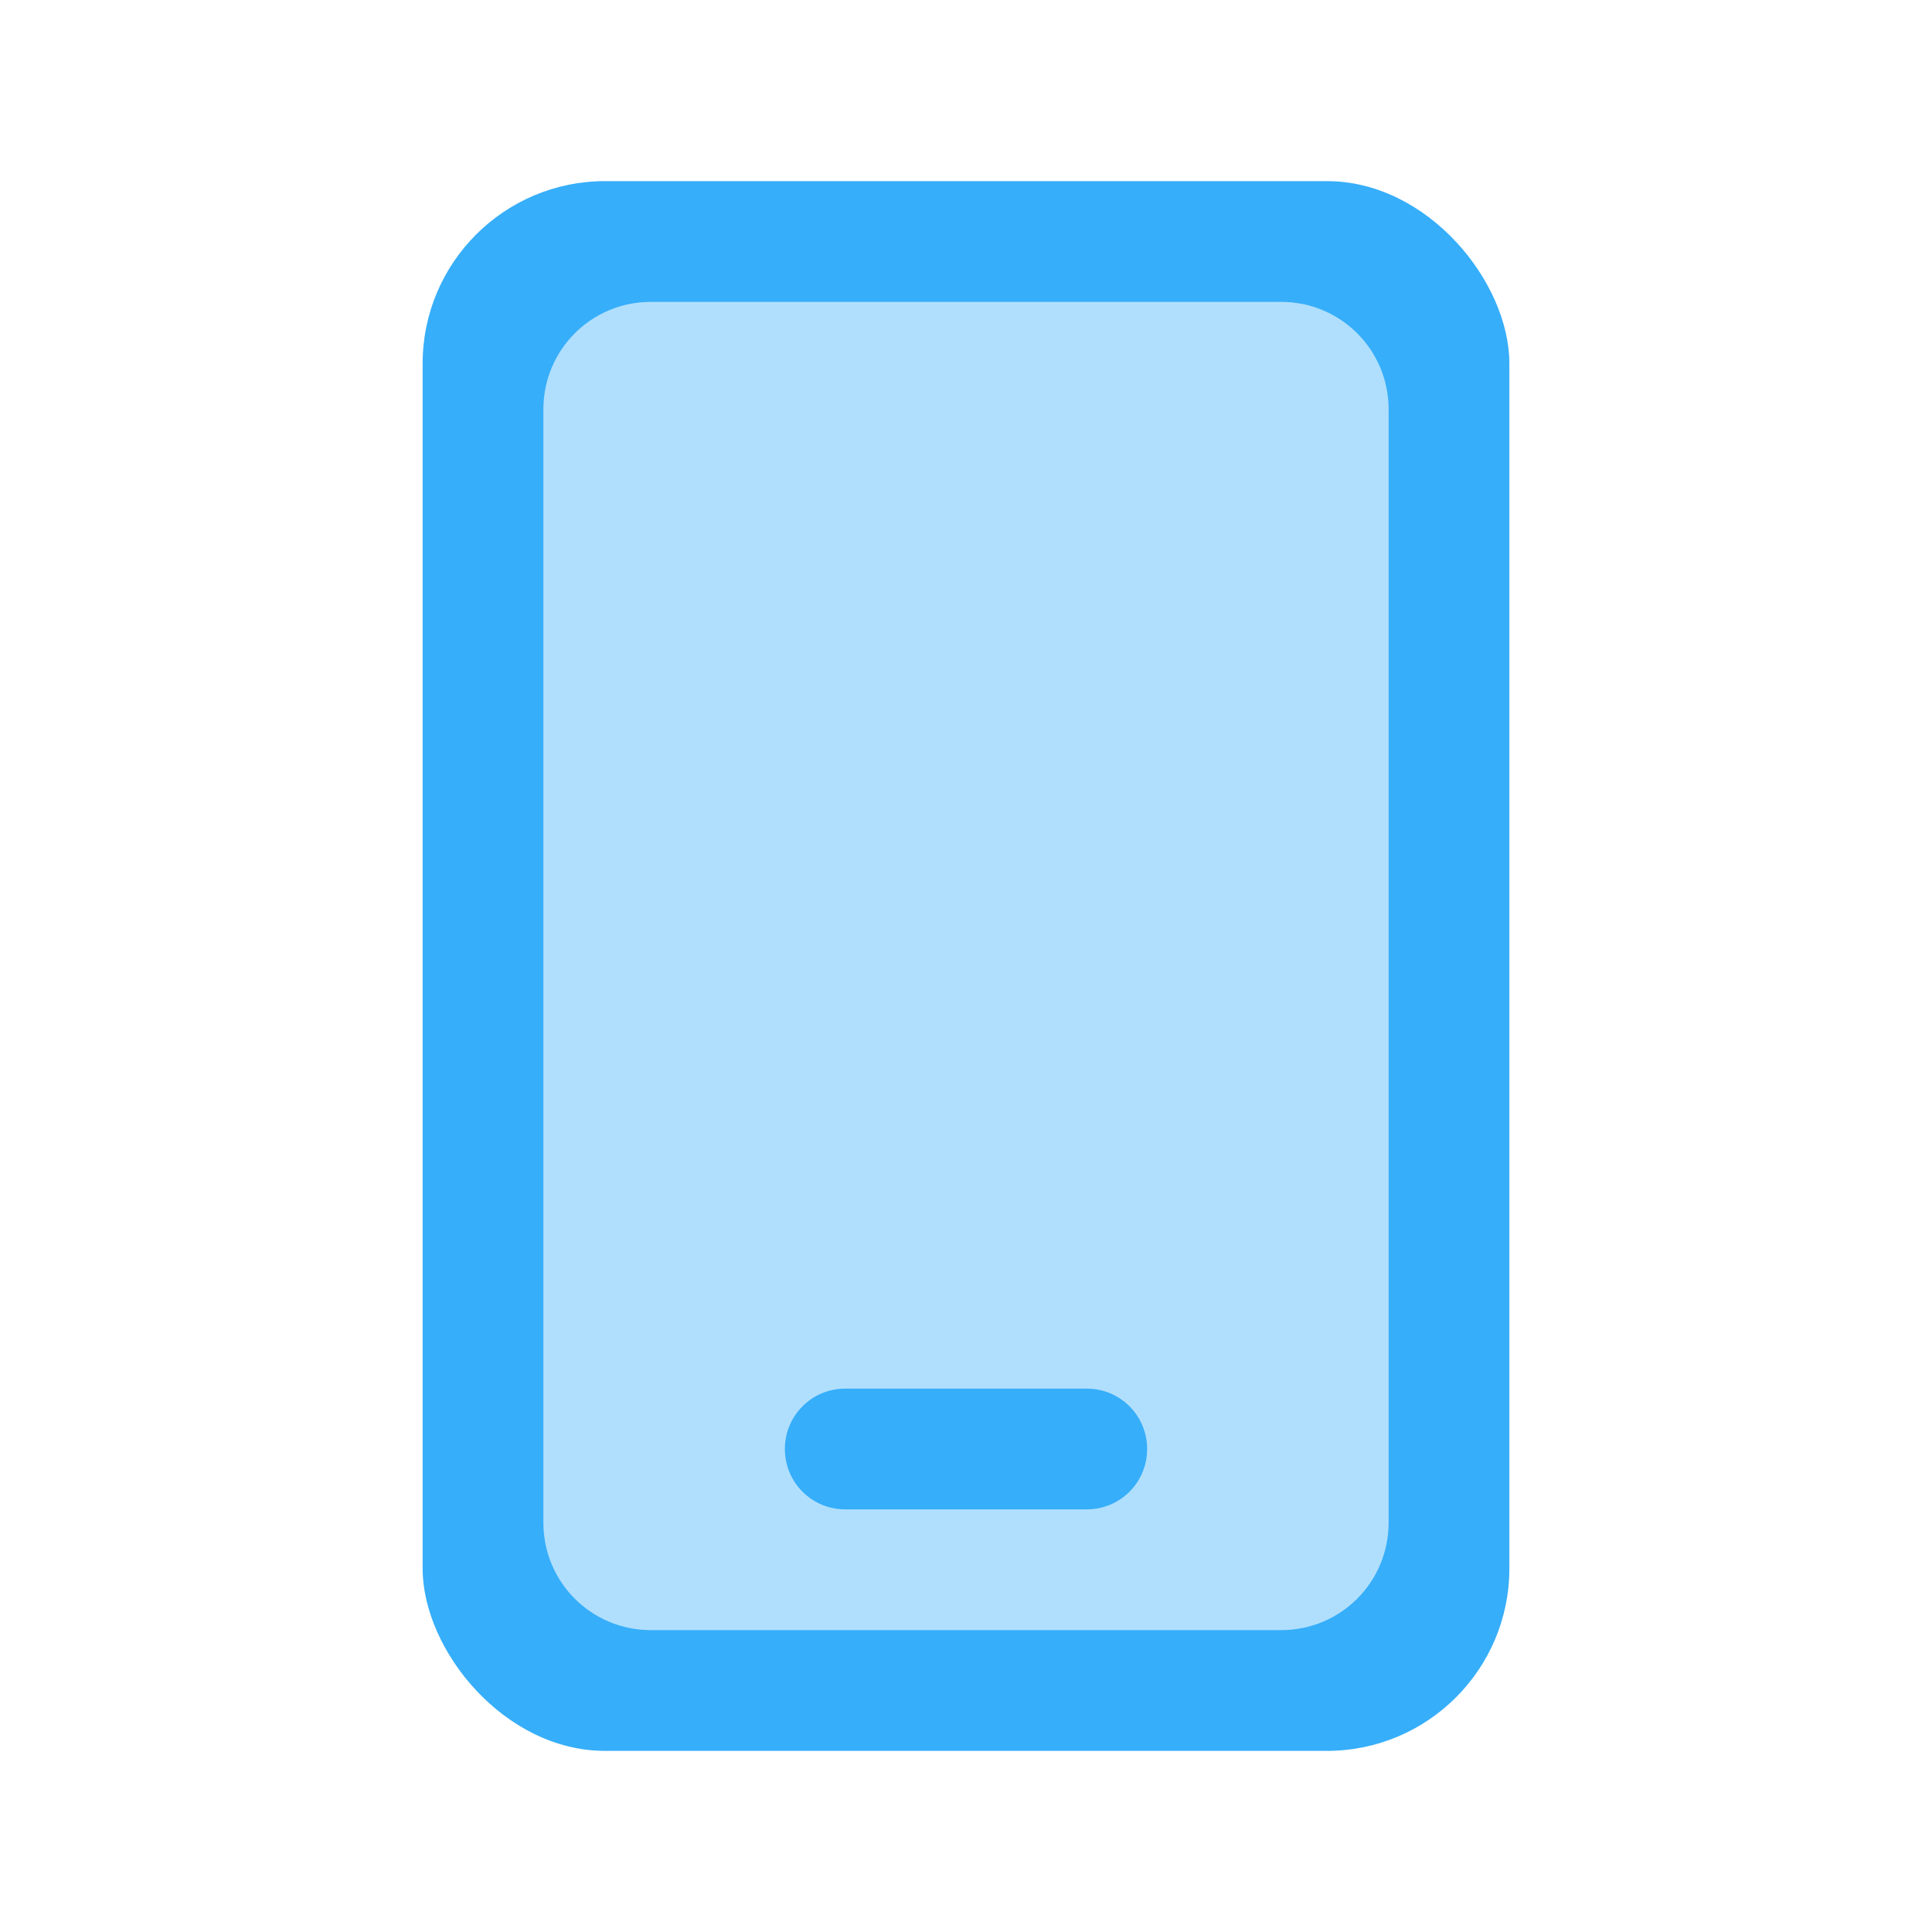<?xml version="1.0" encoding="UTF-8" standalone="no"?>
<svg
   id="svg30"
   viewBox="0 0 32 32"
   version="1.1"
   sodipodi:docname="kdeconnect.svg"
   inkscape:version="1.2 (dc2aedaf03, 2022-05-15)"
   xmlns:inkscape="http://www.inkscape.org/namespaces/inkscape"
   xmlns:sodipodi="http://sodipodi.sourceforge.net/DTD/sodipodi-0.dtd"
   xmlns="http://www.w3.org/2000/svg"
   xmlns:svg="http://www.w3.org/2000/svg"
   xmlns:rdf="http://www.w3.org/1999/02/22-rdf-syntax-ns#"
   xmlns:cc="http://creativecommons.org/ns#"
   xmlns:dc="http://purl.org/dc/elements/1.1/">
  <sodipodi:namedview
     pagecolor="#ffffff"
     bordercolor="#666666"
     borderopacity="1"
     objecttolerance="10"
     gridtolerance="10"
     guidetolerance="10"
     inkscape:pageopacity="0"
     inkscape:pageshadow="2"
     inkscape:window-width="1920"
     inkscape:window-height="1001"
     id="namedview20"
     showgrid="true"
     inkscape:zoom="8.5626212"
     inkscape:cx="18.685867"
     inkscape:cy="39.765861"
     inkscape:window-x="0"
     inkscape:window-y="0"
     inkscape:window-maximized="1"
     inkscape:current-layer="svg30"
     inkscape:document-rotation="0"
     inkscape:snap-nodes="false"
     inkscape:snap-bbox="true"
     inkscape:snap-bbox-edge-midpoints="true"
     inkscape:bbox-nodes="true"
     inkscape:showpageshadow="0"
     inkscape:pagecheckerboard="0"
     inkscape:deskcolor="#d1d1d1">
    <inkscape:grid
       type="xygrid"
       id="grid845" />
  </sodipodi:namedview>
  <defs
     id="defs3">
    <style
       type="text/css"
       id="current-color-scheme">.ColorScheme-Text { color:#363636; }</style>
  </defs>
  <g
     fill="currentColor"
     class="ColorScheme-Text"
     transform="translate(-321,-529.36)"
     id="16-16-kdeconnect">
    <path
       style="color:#363636;font-style:normal;font-variant:normal;font-weight:normal;font-stretch:normal;font-size:medium;line-height:normal;font-family:sans-serif;font-variant-ligatures:normal;font-variant-position:normal;font-variant-caps:normal;font-variant-numeric:normal;font-variant-alternates:normal;font-variant-east-asian:normal;font-feature-settings:normal;font-variation-settings:normal;text-indent:0;text-align:start;text-decoration:none;text-decoration-line:none;text-decoration-style:solid;text-decoration-color:#000000;letter-spacing:normal;word-spacing:normal;text-transform:none;writing-mode:lr-tb;direction:ltr;text-orientation:mixed;dominant-baseline:auto;baseline-shift:baseline;text-anchor:start;white-space:normal;shape-padding:0;shape-margin:0;inline-size:0;clip-rule:nonzero;display:inline;overflow:visible;visibility:visible;isolation:auto;mix-blend-mode:normal;color-interpolation:sRGB;color-interpolation-filters:linearRGB;solid-color:#000000;solid-opacity:1;vector-effect:none;fill:#36aefa;fill-opacity:1;fill-rule:nonzero;stroke:none;stroke-width:1;stroke-linecap:butt;stroke-linejoin:miter;stroke-miterlimit:4;stroke-dasharray:none;stroke-dashoffset:0;stroke-opacity:1;color-rendering:auto;image-rendering:auto;shape-rendering:auto;text-rendering:auto;enable-background:accumulate;stop-color:#000000"
       d="m 308,539.36 c -0.554,0 -1,0.446 -1,1 v 10 c 0,0.554 0.446,1 1,1 h 1 v -2 h -1 v -7 h 6 v 1 h 1 v -3 c 0,-0.554 -0.446,-1 -1,-1 z m 2,1 h 2 v 1 h -2 z m 2.5,3 -0.277,1.107 c -0.252,0.067 -0.494,0.167 -0.721,0.297 l -0.977,-0.586 -0.707,0.707 0.586,0.977 c -0.131,0.227 -0.233,0.47 -0.301,0.723 l -1.103,0.275 v 1 l 1.107,0.277 c 0.067,0.252 0.167,0.494 0.297,0.721 l -0.586,0.977 0.707,0.707 0.977,-0.586 c 0.227,0.131 0.47,0.233 0.723,0.301 l 0.275,1.103 h 1 l 0.277,-1.107 c 0.252,-0.067 0.494,-0.167 0.721,-0.297 l 0.977,0.586 0.707,-0.707 -0.586,-0.977 c 0.131,-0.227 0.233,-0.47 0.301,-0.723 l 1.103,-0.275 v -1 l -1.107,-0.277 c -0.067,-0.252 -0.167,-0.494 -0.297,-0.721 l 0.586,-0.977 -0.707,-0.707 -0.977,0.586 c -0.227,-0.131 -0.47,-0.233 -0.723,-0.301 L 313.5,543.36 Z m 0.5,2 c 0.067,2e-5 0.133,0.003 0.199,0.01 0.066,0.006 0.132,0.016 0.197,0.029 0.066,0.014 0.131,0.031 0.195,0.051 0.064,0.02 0.126,0.043 0.188,0.068 0.061,0.026 0.121,0.054 0.18,0.086 0.058,0.032 0.115,0.068 0.17,0.105 0.055,0.038 0.109,0.078 0.16,0.121 0.051,0.043 0.1,0.089 0.146,0.137 0.046,0.047 0.09,0.097 0.131,0.148 0.042,0.053 0.081,0.107 0.117,0.164 0.036,0.056 0.069,0.114 0.1,0.174 0.03,0.059 0.056,0.12 0.08,0.182 0.025,0.062 0.046,0.125 0.065,0.189 0.018,0.064 0.032,0.13 0.043,0.195 0.011,0.066 0.019,0.132 0.023,0.199 0.004,0.047 0.006,0.094 0.006,0.141 -2e-5,0.067 -0.003,0.133 -0.01,0.199 -0.006,0.066 -0.016,0.132 -0.029,0.197 -0.014,0.066 -0.031,0.131 -0.051,0.195 -0.02,0.064 -0.043,0.126 -0.068,0.188 -0.026,0.061 -0.054,0.121 -0.086,0.18 -0.032,0.058 -0.068,0.115 -0.105,0.17 -0.038,0.055 -0.078,0.109 -0.121,0.16 -0.043,0.051 -0.089,0.1 -0.137,0.146 -0.047,0.046 -0.097,0.09 -0.148,0.131 -0.053,0.042 -0.107,0.081 -0.164,0.117 -0.056,0.036 -0.114,0.069 -0.174,0.1 -0.059,0.03 -0.12,0.056 -0.182,0.08 -0.062,0.025 -0.125,0.046 -0.189,0.064 -0.064,0.018 -0.13,0.032 -0.195,0.043 -0.066,0.011 -0.132,0.019 -0.199,0.023 -0.028,0.004 -0.056,0.007 -0.084,0.01 h -0.137 c -0.04,-0.002 -0.08,-0.005 -0.119,-0.01 -0.066,-0.006 -0.132,-0.016 -0.197,-0.029 -0.066,-0.014 -0.131,-0.031 -0.195,-0.051 -0.064,-0.02 -0.126,-0.043 -0.188,-0.068 -0.061,-0.026 -0.121,-0.054 -0.18,-0.086 -0.058,-0.032 -0.115,-0.068 -0.17,-0.105 -0.055,-0.038 -0.109,-0.078 -0.16,-0.121 -0.03,-0.026 -0.059,-0.054 -0.088,-0.082 l -0.088,-0.088 c -0.035,-0.037 -0.069,-0.075 -0.102,-0.115 -0.042,-0.053 -0.081,-0.107 -0.117,-0.164 -0.036,-0.056 -0.069,-0.114 -0.1,-0.174 -0.03,-0.059 -0.056,-0.12 -0.08,-0.182 -0.025,-0.062 -0.046,-0.125 -0.065,-0.189 -0.018,-0.064 -0.032,-0.13 -0.043,-0.195 -0.011,-0.066 -0.019,-0.132 -0.023,-0.199 -0.004,-0.047 -0.006,-0.094 -0.006,-0.141 2e-5,-0.067 0.003,-0.133 0.01,-0.199 0.006,-0.066 0.016,-0.132 0.029,-0.197 0.014,-0.066 0.031,-0.131 0.051,-0.195 0.02,-0.064 0.043,-0.126 0.068,-0.188 0.026,-0.061 0.054,-0.121 0.086,-0.18 0.032,-0.058 0.068,-0.115 0.105,-0.17 0.038,-0.055 0.078,-0.109 0.121,-0.16 0.043,-0.051 0.089,-0.1 0.137,-0.146 0.047,-0.046 0.097,-0.09 0.148,-0.131 0.053,-0.042 0.107,-0.081 0.164,-0.117 0.056,-0.036 0.114,-0.069 0.174,-0.1 0.059,-0.03 0.12,-0.056 0.182,-0.08 0.062,-0.025 0.125,-0.046 0.189,-0.064 0.064,-0.018 0.13,-0.032 0.195,-0.043 0.066,-0.011 0.132,-0.019 0.199,-0.023 0.047,-0.005 0.094,-0.008 0.141,-0.01 z"
       id="path949" />
    <rect
       id="rect7"
       fill="none"
       height="16"
       width="16"
       y="537.36"
       x="303" />
  </g>
  <g
     id="22-22-kdeconnect">
    <rect
       id="rect10"
       fill="none"
       height="22"
       width="22"
       y="5"
       x="34"
       style="color:#363636" />
    <g
       id="g869"
       transform="translate(-37.5,1)">
      <rect
         style="opacity:1;fill:#36aefa;fill-opacity:1;stroke:none;stroke-width:1.947;stroke-linecap:round;stroke-linejoin:round;paint-order:stroke fill markers"
         id="rect863"
         width="15"
         height="18"
         x="75.5"
         y="6"
         ry="3" />
      <path
         id="rect865"
         style="opacity:1;fill:#b0dffd;fill-opacity:1;stroke:none;stroke-width:1.47;stroke-linecap:round;stroke-linejoin:round;paint-order:stroke fill markers"
         d="M 79.5 8 C 78.392 8 77.5 8.892 77.5 10 L 77.5 20 C 77.5 21.108 78.392 22 79.5 22 L 86.5 22 C 87.608 22 88.5 21.108 88.5 20 L 88.5 10 C 88.5 8.892 87.608 8 86.5 8 L 79.5 8 z M 81.5 18 L 84.5 18 C 85.054 18 85.5 18.446 85.5 19 C 85.5 19.554 85.054 20 84.5 20 L 81.5 20 C 80.946 20 80.5 19.554 80.5 19 C 80.5 18.446 80.946 18 81.5 18 z " />
    </g>
  </g>
  <g
     id="kdeconnect">
    <rect
       id="rect23"
       fill="none"
       height="32"
       width="32"
       y="-1.4648437e-05"
       x="0"
       style="color:#363636" />
    <g
       id="g894"
       transform="translate(-1)">
      <rect
         style="opacity:1;fill:#36aefa;fill-opacity:1;stroke:none;stroke-width:2.563;stroke-linecap:round;stroke-linejoin:round;paint-order:stroke fill markers"
         id="rect888"
         width="18"
         height="26"
         x="8"
         y="3"
         ry="3.022" />
      <path
         id="rect890"
         style="opacity:1;fill:#b0dffd;fill-opacity:1;stroke:none;stroke-width:2.079;stroke-linecap:round;stroke-linejoin:round;paint-order:stroke fill markers"
         d="M 11.781 5 C 10.794 5 10 5.794 10 6.781 L 10 25.219 C 10 26.206 10.794 27 11.781 27 L 22.219 27 C 23.206 27 24 26.206 24 25.219 L 24 6.781 C 24 5.794 23.206 5 22.219 5 L 11.781 5 z M 15 23 L 19 23 C 19.554 23 20 23.446 20 24 C 20 24.554 19.554 25 19 25 L 15 25 C 14.446 25 14 24.554 14 24 C 14 23.446 14.446 23 15 23 z " />
    </g>
  </g>
</svg>
